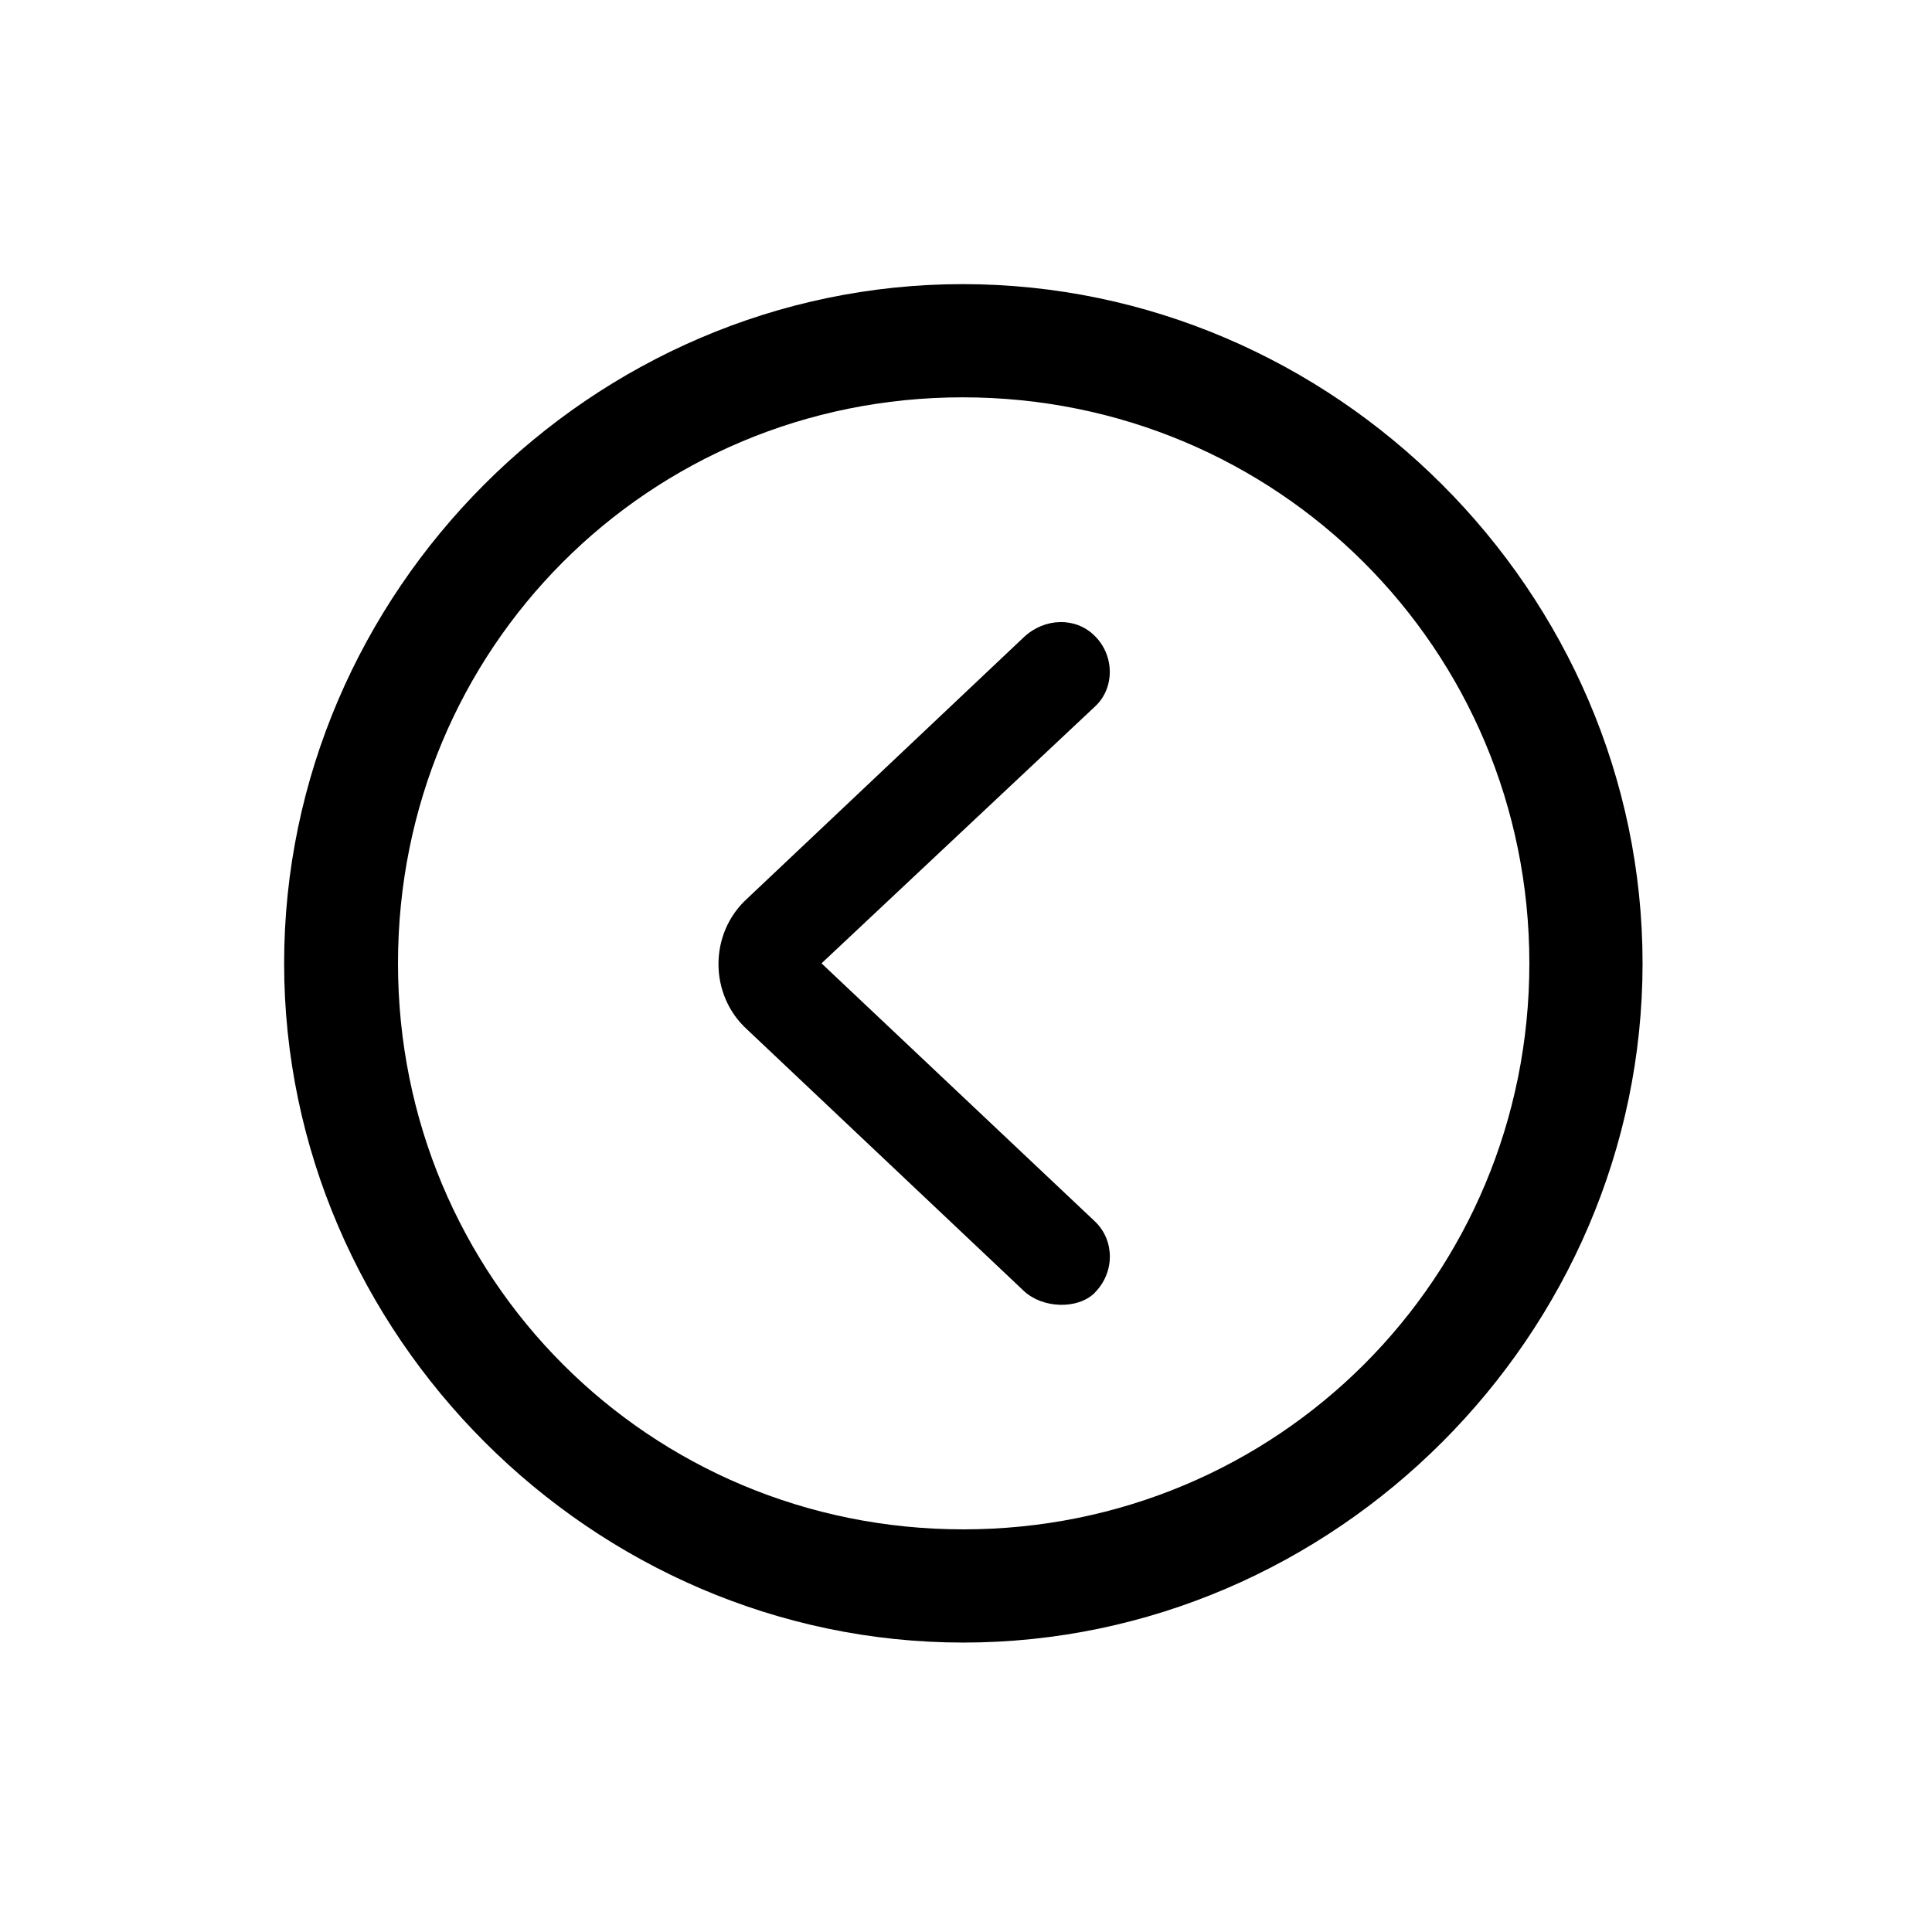 <!-- Generated by IcoMoon.io -->
<svg version="1.1" xmlns="http://www.w3.org/2000/svg" width="32" height="32" viewBox="0 0 32 32">
<title>chevron-backward-circle</title>
<path d="M15.956 27.206c6.154 0 11.25-5.107 11.25-11.25 0-6.154-5.107-11.25-11.261-11.25-6.143 0-11.239 5.096-11.239 11.25 0 6.143 5.107 11.25 11.25 11.25zM15.956 25.331c-5.206 0-9.364-4.169-9.364-9.375s4.147-9.375 9.353-9.375c5.206 0 9.386 4.169 9.386 9.375s-4.169 9.375-9.375 9.375zM18.129 21.415c0.342-0.342 0.331-0.871 0.011-1.18l-4.533-4.279 4.533-4.257c0.331-0.309 0.32-0.86-0.022-1.18-0.309-0.298-0.816-0.287-1.158 0.033l-4.588 4.335c-0.629 0.574-0.629 1.588 0 2.162l4.588 4.335c0.309 0.287 0.882 0.309 1.169 0.033z"></path>
</svg>
